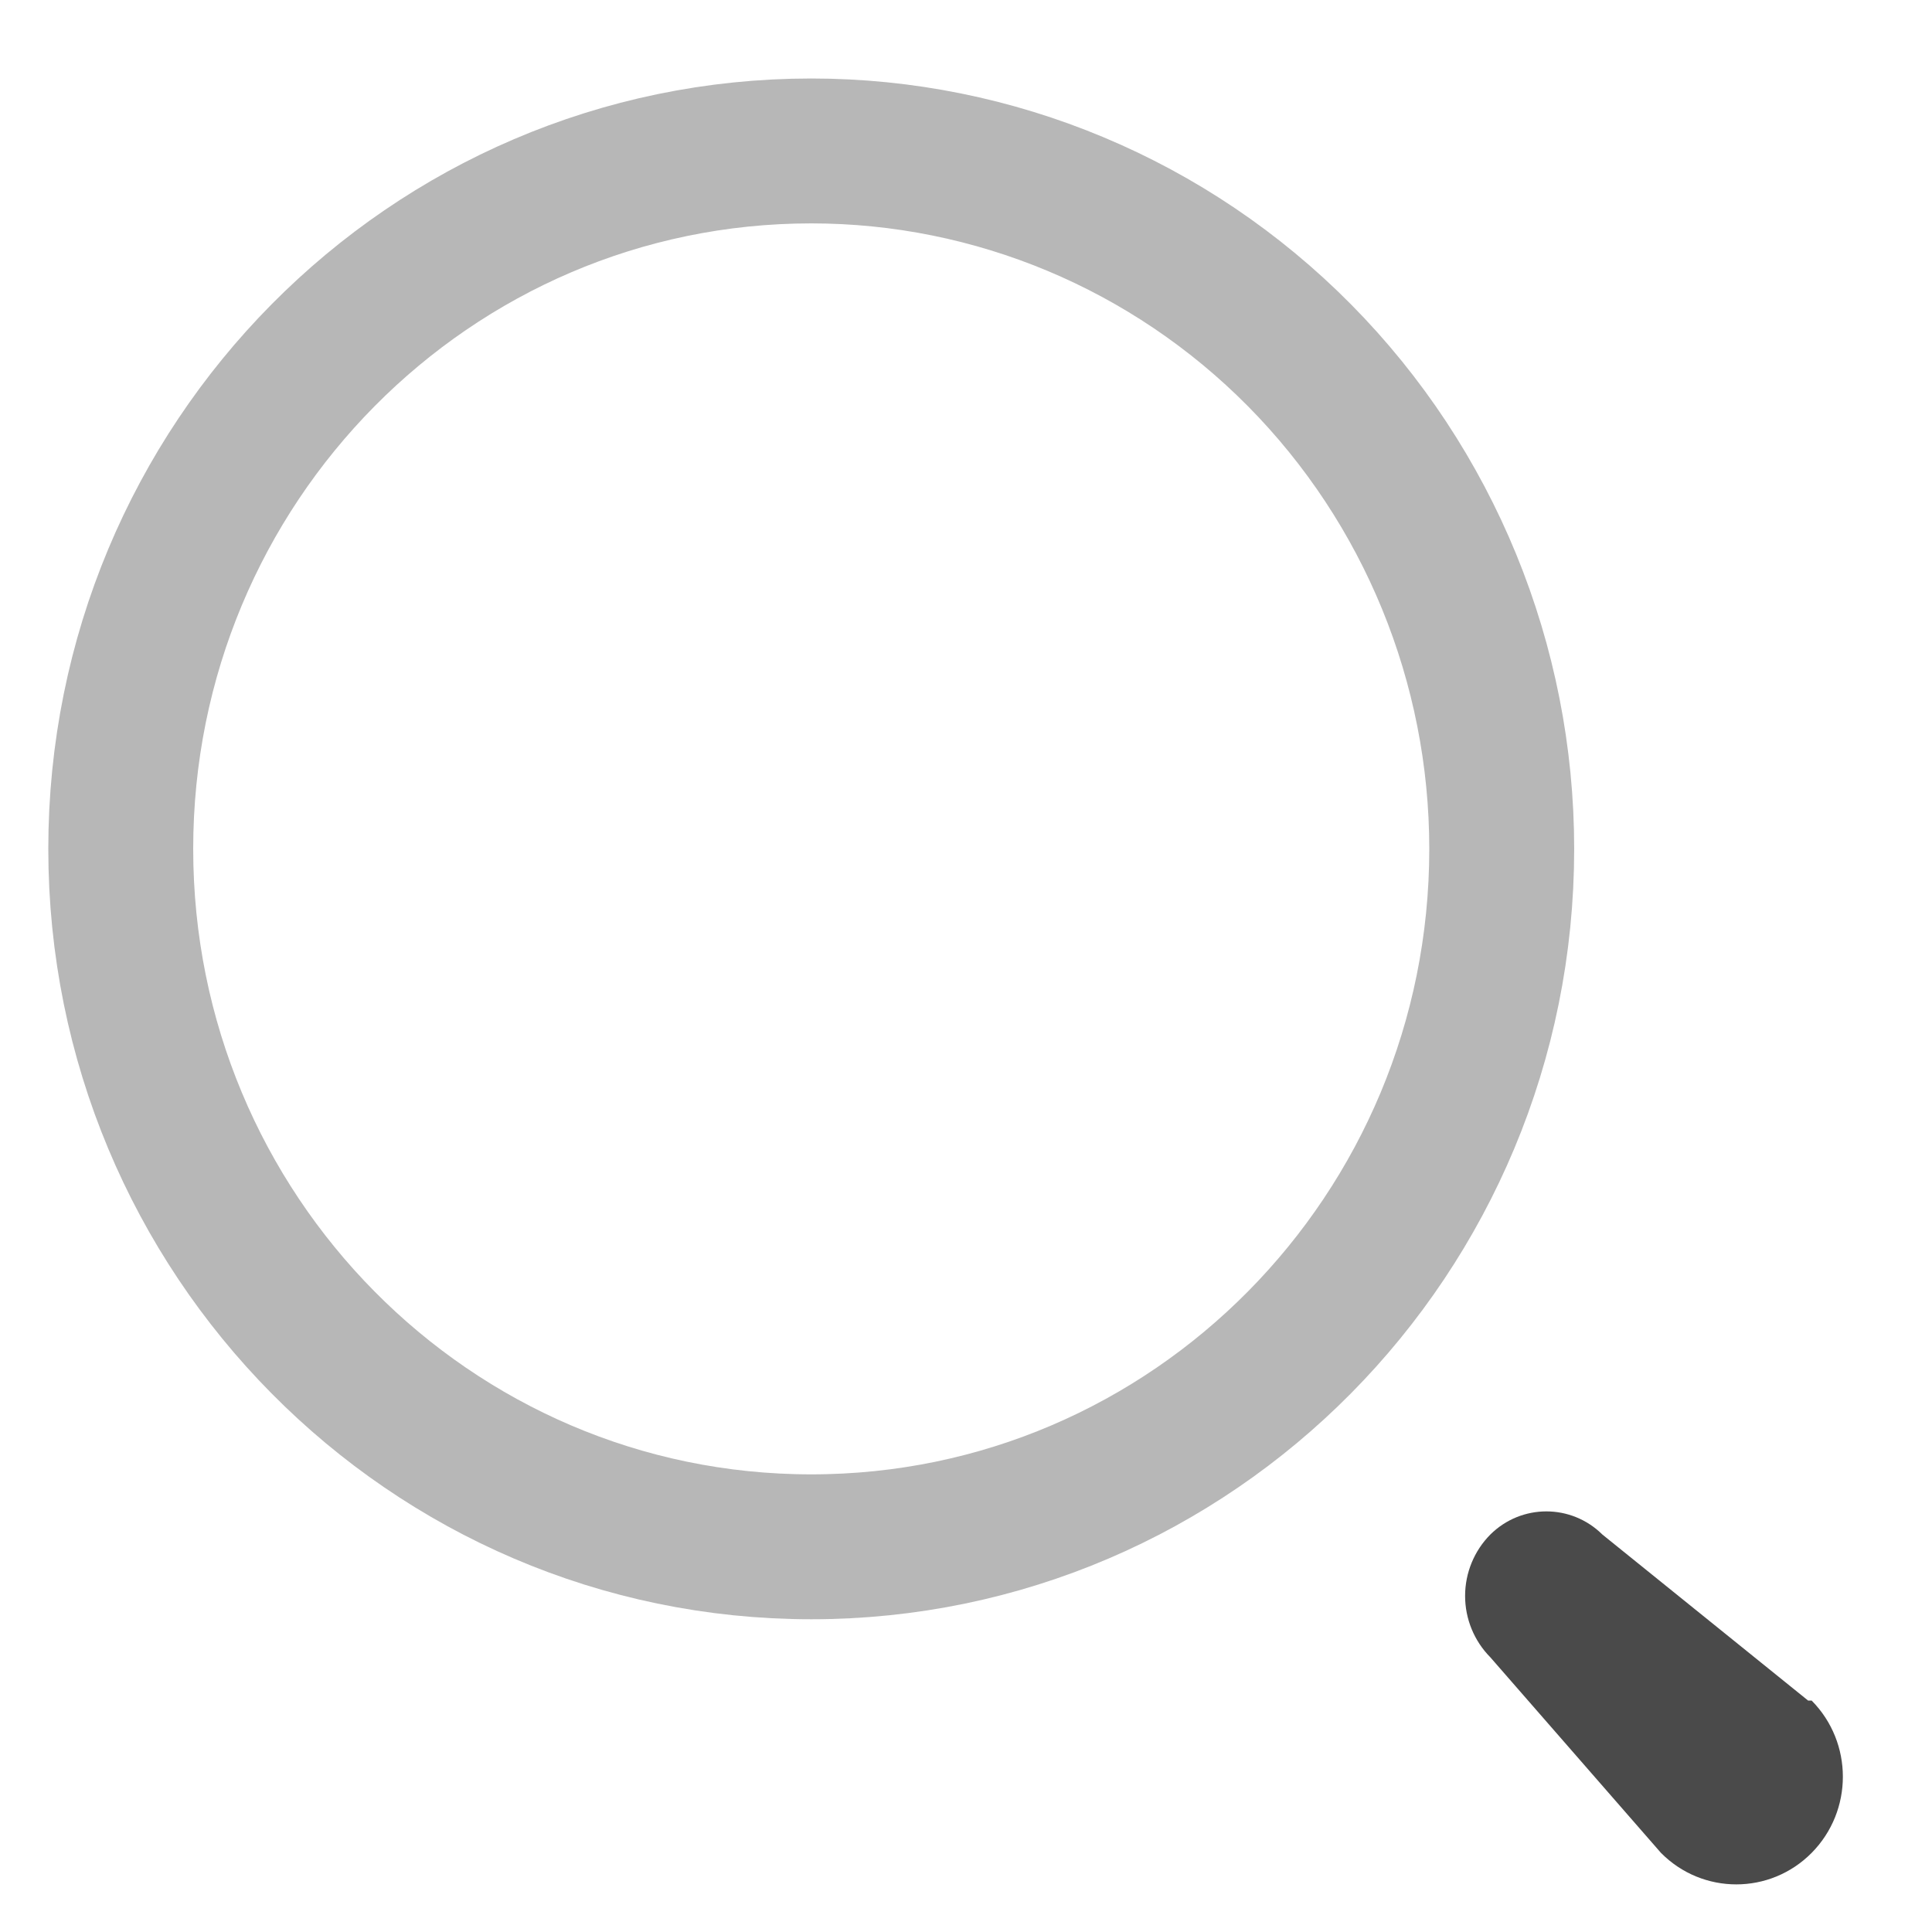 <svg width="24" height="24" viewBox="0 0 24 24" fill="none" xmlns="http://www.w3.org/2000/svg">
<g clip-path="url(#clip0_324_11580)">
<path d="M10.078 1.875C5.34 1.875 1.5 5.757 1.5 10.545C1.5 15.333 5.34 19.215 10.078 19.215C14.815 19.215 18.655 15.333 18.655 10.545C18.655 8.246 17.752 6.04 16.143 4.414C14.534 2.788 12.353 1.875 10.078 1.875Z" stroke="#B7B7B7" stroke-width="1.8"/>
<path d="M22.461 21.125L19.906 19.063C19.519 18.679 18.9 18.679 18.513 19.063C18.313 19.265 18.2 19.539 18.2 19.825C18.2 20.111 18.313 20.385 18.513 20.587L20.633 23.017C21.15 23.539 21.988 23.539 22.505 23.017C23.022 22.494 23.022 21.648 22.505 21.125H22.461Z" fill="#4A4A4A"/>
</g>
<defs>
<clipPath id="clip0_324_11580">
<rect width="23" height="23" fill="white" transform="translate(0.5 0.875)"/>
</clipPath>
</defs>
</svg>
